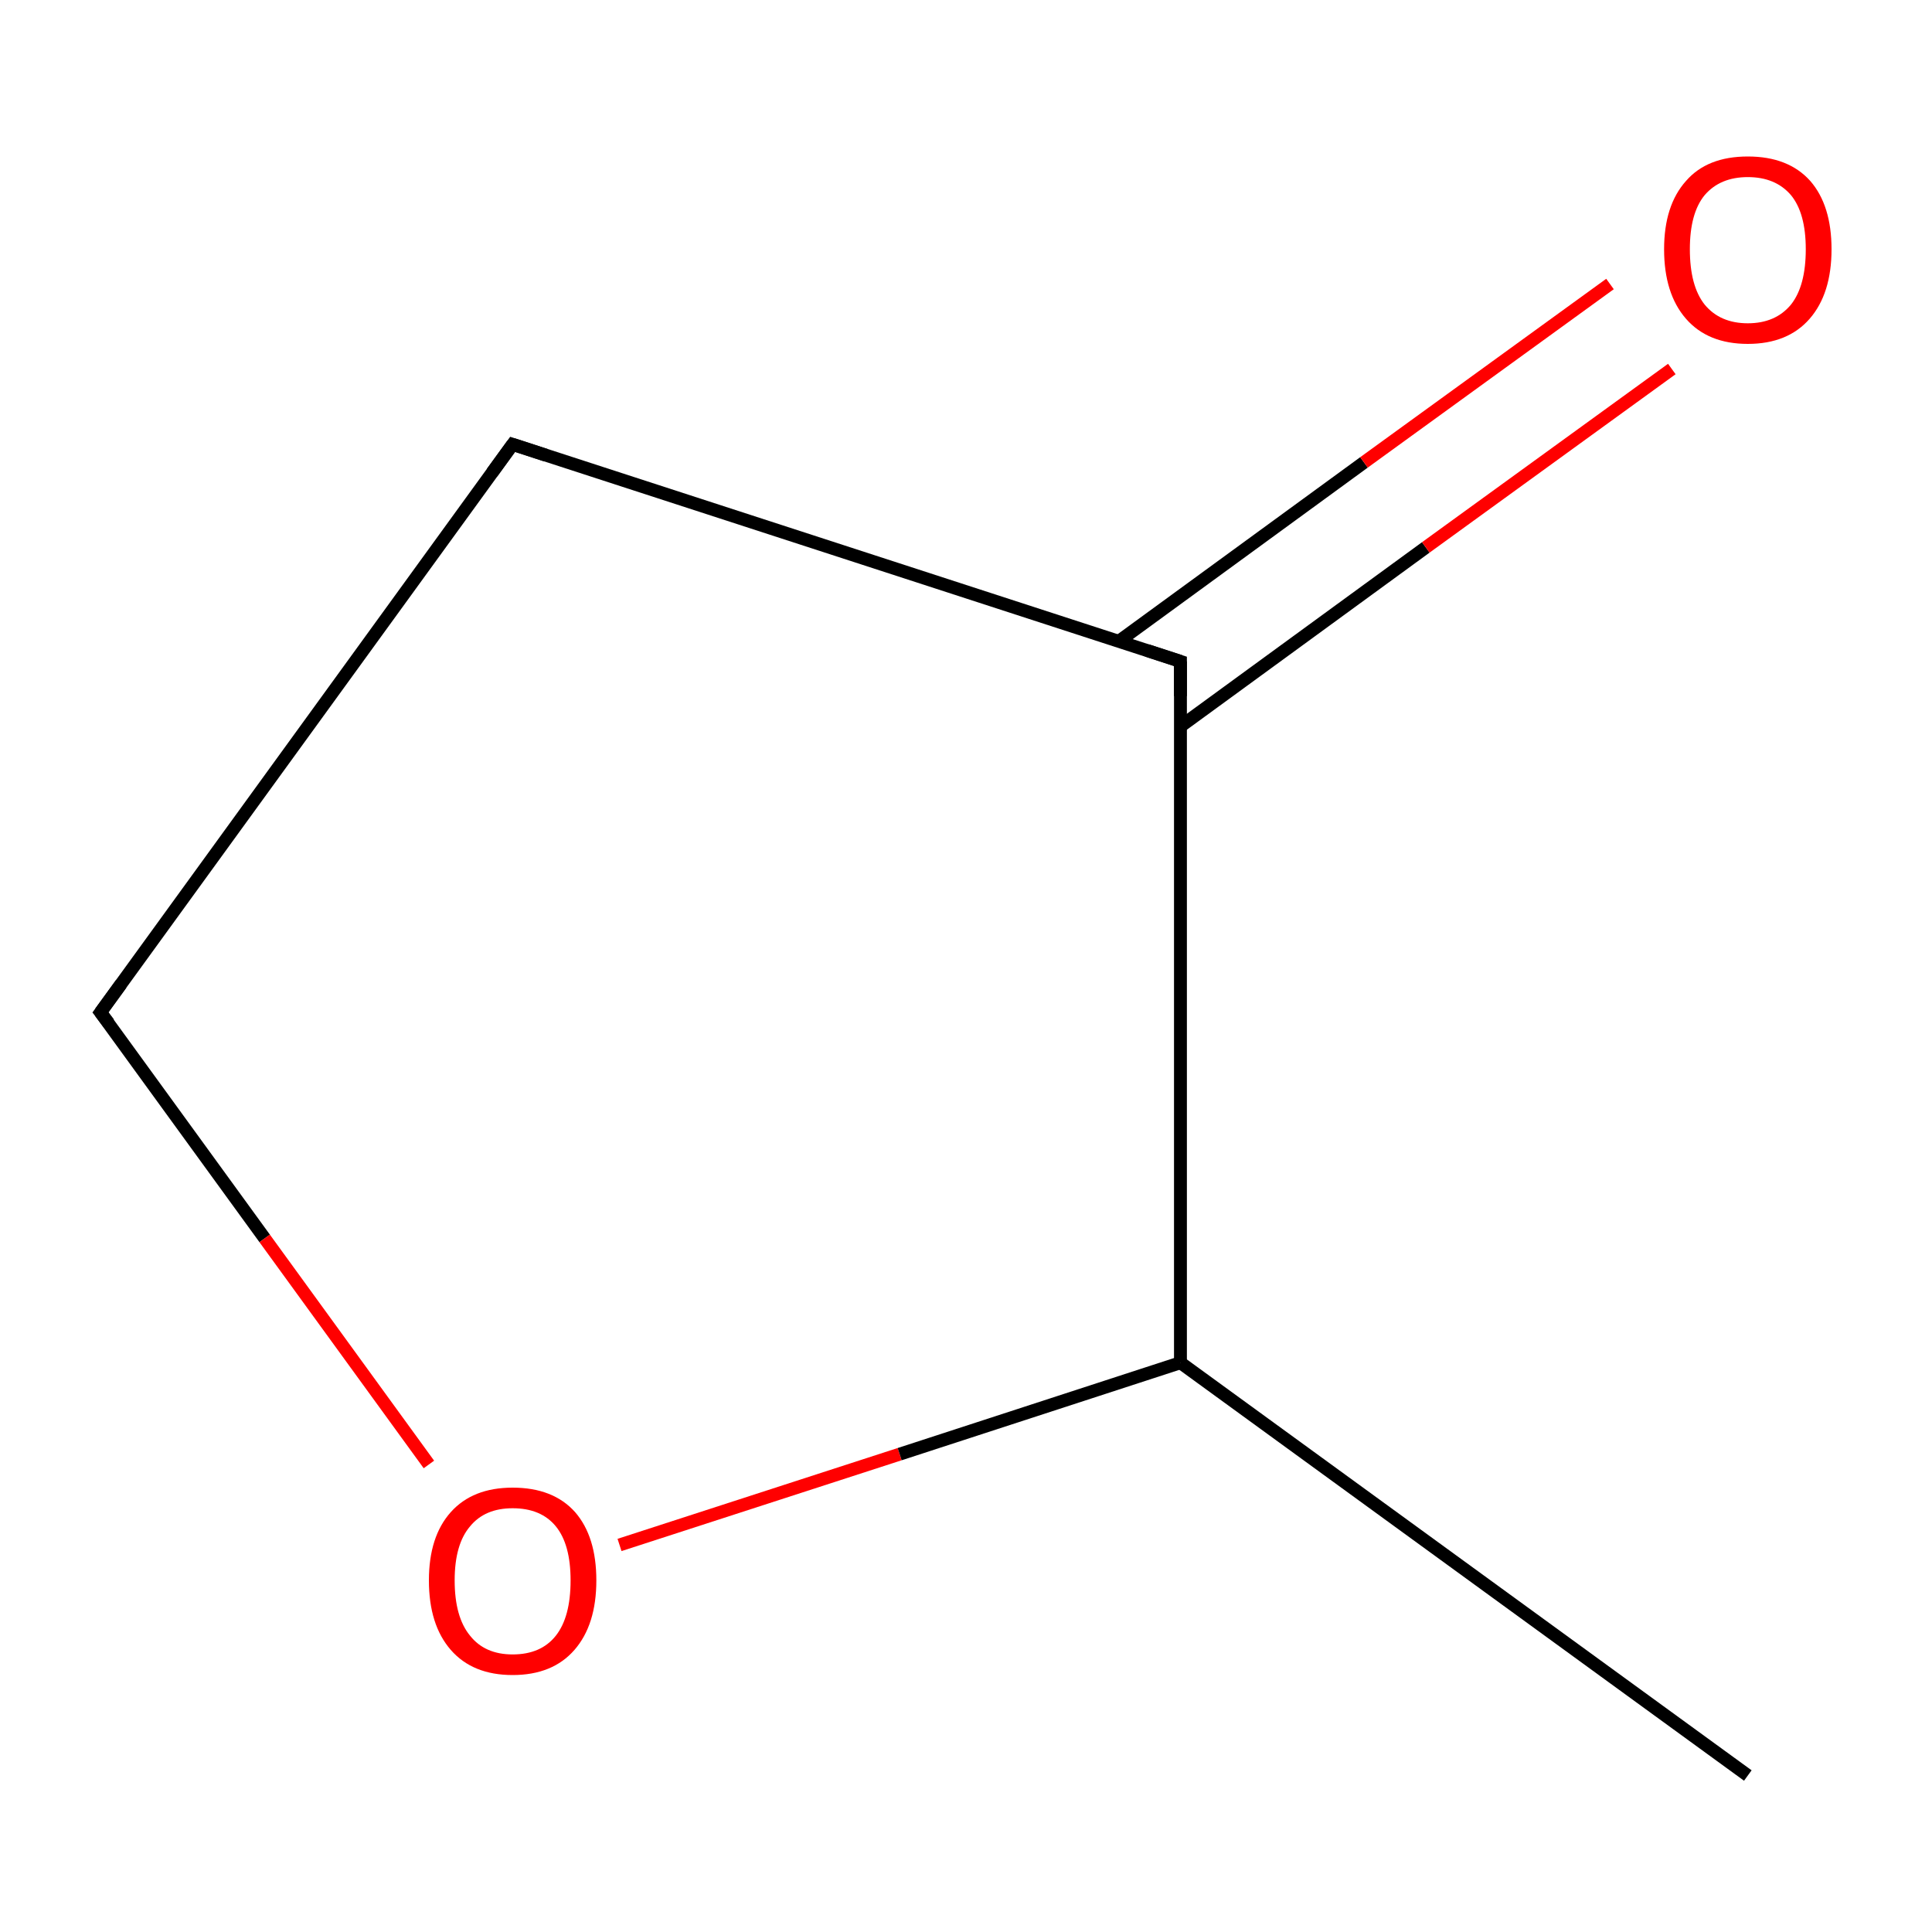 <?xml version='1.0' encoding='iso-8859-1'?>
<svg version='1.1' baseProfile='full'
              xmlns='http://www.w3.org/2000/svg'
                      xmlns:rdkit='http://www.rdkit.org/xml'
                      xmlns:xlink='http://www.w3.org/1999/xlink'
                  xml:space='preserve'
width='300px' height='300px' viewBox='0 0 300 300'>
<!-- END OF HEADER -->
<rect style='opacity:1.0;fill:#FFFFFF;stroke:none' width='300.0' height='300.0' x='0.0' y='0.0'> </rect>
<path class='bond-0 atom-0 atom-1' d='M 271.4,275.7 L 183.3,211.6' style='fill:none;fill-rule:evenodd;stroke:#000000;stroke-width:2.0px;stroke-linecap:butt;stroke-linejoin:miter;stroke-opacity:1' />
<path class='bond-1 atom-1 atom-2' d='M 183.3,211.6 L 183.3,102.7' style='fill:none;fill-rule:evenodd;stroke:#000000;stroke-width:2.0px;stroke-linecap:butt;stroke-linejoin:miter;stroke-opacity:1' />
<path class='bond-2 atom-2 atom-3' d='M 183.3,112.8 L 221.4,85.0' style='fill:none;fill-rule:evenodd;stroke:#000000;stroke-width:2.0px;stroke-linecap:butt;stroke-linejoin:miter;stroke-opacity:1' />
<path class='bond-2 atom-2 atom-3' d='M 221.4,85.0 L 259.6,57.3' style='fill:none;fill-rule:evenodd;stroke:#FF0000;stroke-width:2.0px;stroke-linecap:butt;stroke-linejoin:miter;stroke-opacity:1' />
<path class='bond-2 atom-2 atom-3' d='M 173.7,99.6 L 211.8,71.8' style='fill:none;fill-rule:evenodd;stroke:#000000;stroke-width:2.0px;stroke-linecap:butt;stroke-linejoin:miter;stroke-opacity:1' />
<path class='bond-2 atom-2 atom-3' d='M 211.8,71.8 L 250.0,44.1' style='fill:none;fill-rule:evenodd;stroke:#FF0000;stroke-width:2.0px;stroke-linecap:butt;stroke-linejoin:miter;stroke-opacity:1' />
<path class='bond-3 atom-2 atom-4' d='M 183.3,102.7 L 79.6,69.0' style='fill:none;fill-rule:evenodd;stroke:#000000;stroke-width:2.0px;stroke-linecap:butt;stroke-linejoin:miter;stroke-opacity:1' />
<path class='bond-4 atom-4 atom-5' d='M 79.6,69.0 L 15.6,157.2' style='fill:none;fill-rule:evenodd;stroke:#000000;stroke-width:2.0px;stroke-linecap:butt;stroke-linejoin:miter;stroke-opacity:1' />
<path class='bond-5 atom-5 atom-6' d='M 15.6,157.2 L 41.1,192.3' style='fill:none;fill-rule:evenodd;stroke:#000000;stroke-width:2.0px;stroke-linecap:butt;stroke-linejoin:miter;stroke-opacity:1' />
<path class='bond-5 atom-5 atom-6' d='M 41.1,192.3 L 66.6,227.4' style='fill:none;fill-rule:evenodd;stroke:#FF0000;stroke-width:2.0px;stroke-linecap:butt;stroke-linejoin:miter;stroke-opacity:1' />
<path class='bond-6 atom-6 atom-1' d='M 96.2,239.9 L 139.7,225.8' style='fill:none;fill-rule:evenodd;stroke:#FF0000;stroke-width:2.0px;stroke-linecap:butt;stroke-linejoin:miter;stroke-opacity:1' />
<path class='bond-6 atom-6 atom-1' d='M 139.7,225.8 L 183.3,211.6' style='fill:none;fill-rule:evenodd;stroke:#000000;stroke-width:2.0px;stroke-linecap:butt;stroke-linejoin:miter;stroke-opacity:1' />
<path d='M 183.3,108.1 L 183.3,102.7 L 178.1,101.0' style='fill:none;stroke:#000000;stroke-width:2.0px;stroke-linecap:butt;stroke-linejoin:miter;stroke-miterlimit:10;stroke-opacity:1;' />
<path d='M 84.8,70.7 L 79.6,69.0 L 76.4,73.4' style='fill:none;stroke:#000000;stroke-width:2.0px;stroke-linecap:butt;stroke-linejoin:miter;stroke-miterlimit:10;stroke-opacity:1;' />
<path d='M 18.8,152.8 L 15.6,157.2 L 16.9,158.9' style='fill:none;stroke:#000000;stroke-width:2.0px;stroke-linecap:butt;stroke-linejoin:miter;stroke-miterlimit:10;stroke-opacity:1;' />
<path class='atom-3' d='M 258.4 38.7
Q 258.4 31.9, 261.8 28.1
Q 265.1 24.3, 271.4 24.3
Q 277.7 24.3, 281.1 28.1
Q 284.4 31.9, 284.4 38.7
Q 284.4 45.6, 281.0 49.5
Q 277.6 53.4, 271.4 53.4
Q 265.2 53.4, 261.8 49.5
Q 258.4 45.6, 258.4 38.7
M 271.4 50.2
Q 275.7 50.2, 278.1 47.3
Q 280.4 44.4, 280.4 38.7
Q 280.4 33.1, 278.1 30.3
Q 275.7 27.5, 271.4 27.5
Q 267.1 27.5, 264.7 30.3
Q 262.4 33.1, 262.4 38.7
Q 262.4 44.4, 264.7 47.3
Q 267.1 50.2, 271.4 50.2
' fill='#FF0000'/>
<path class='atom-6' d='M 66.6 245.4
Q 66.6 238.6, 70.0 234.8
Q 73.4 231.0, 79.6 231.0
Q 85.9 231.0, 89.3 234.8
Q 92.6 238.6, 92.6 245.4
Q 92.6 252.3, 89.2 256.2
Q 85.8 260.1, 79.6 260.1
Q 73.4 260.1, 70.0 256.2
Q 66.6 252.3, 66.6 245.4
M 79.6 256.9
Q 84.0 256.9, 86.3 254.0
Q 88.6 251.1, 88.6 245.4
Q 88.6 239.8, 86.3 237.0
Q 84.0 234.2, 79.6 234.2
Q 75.3 234.2, 73.0 237.0
Q 70.6 239.8, 70.6 245.4
Q 70.6 251.1, 73.0 254.0
Q 75.3 256.9, 79.6 256.9
' fill='#FF0000'/>
</svg>
